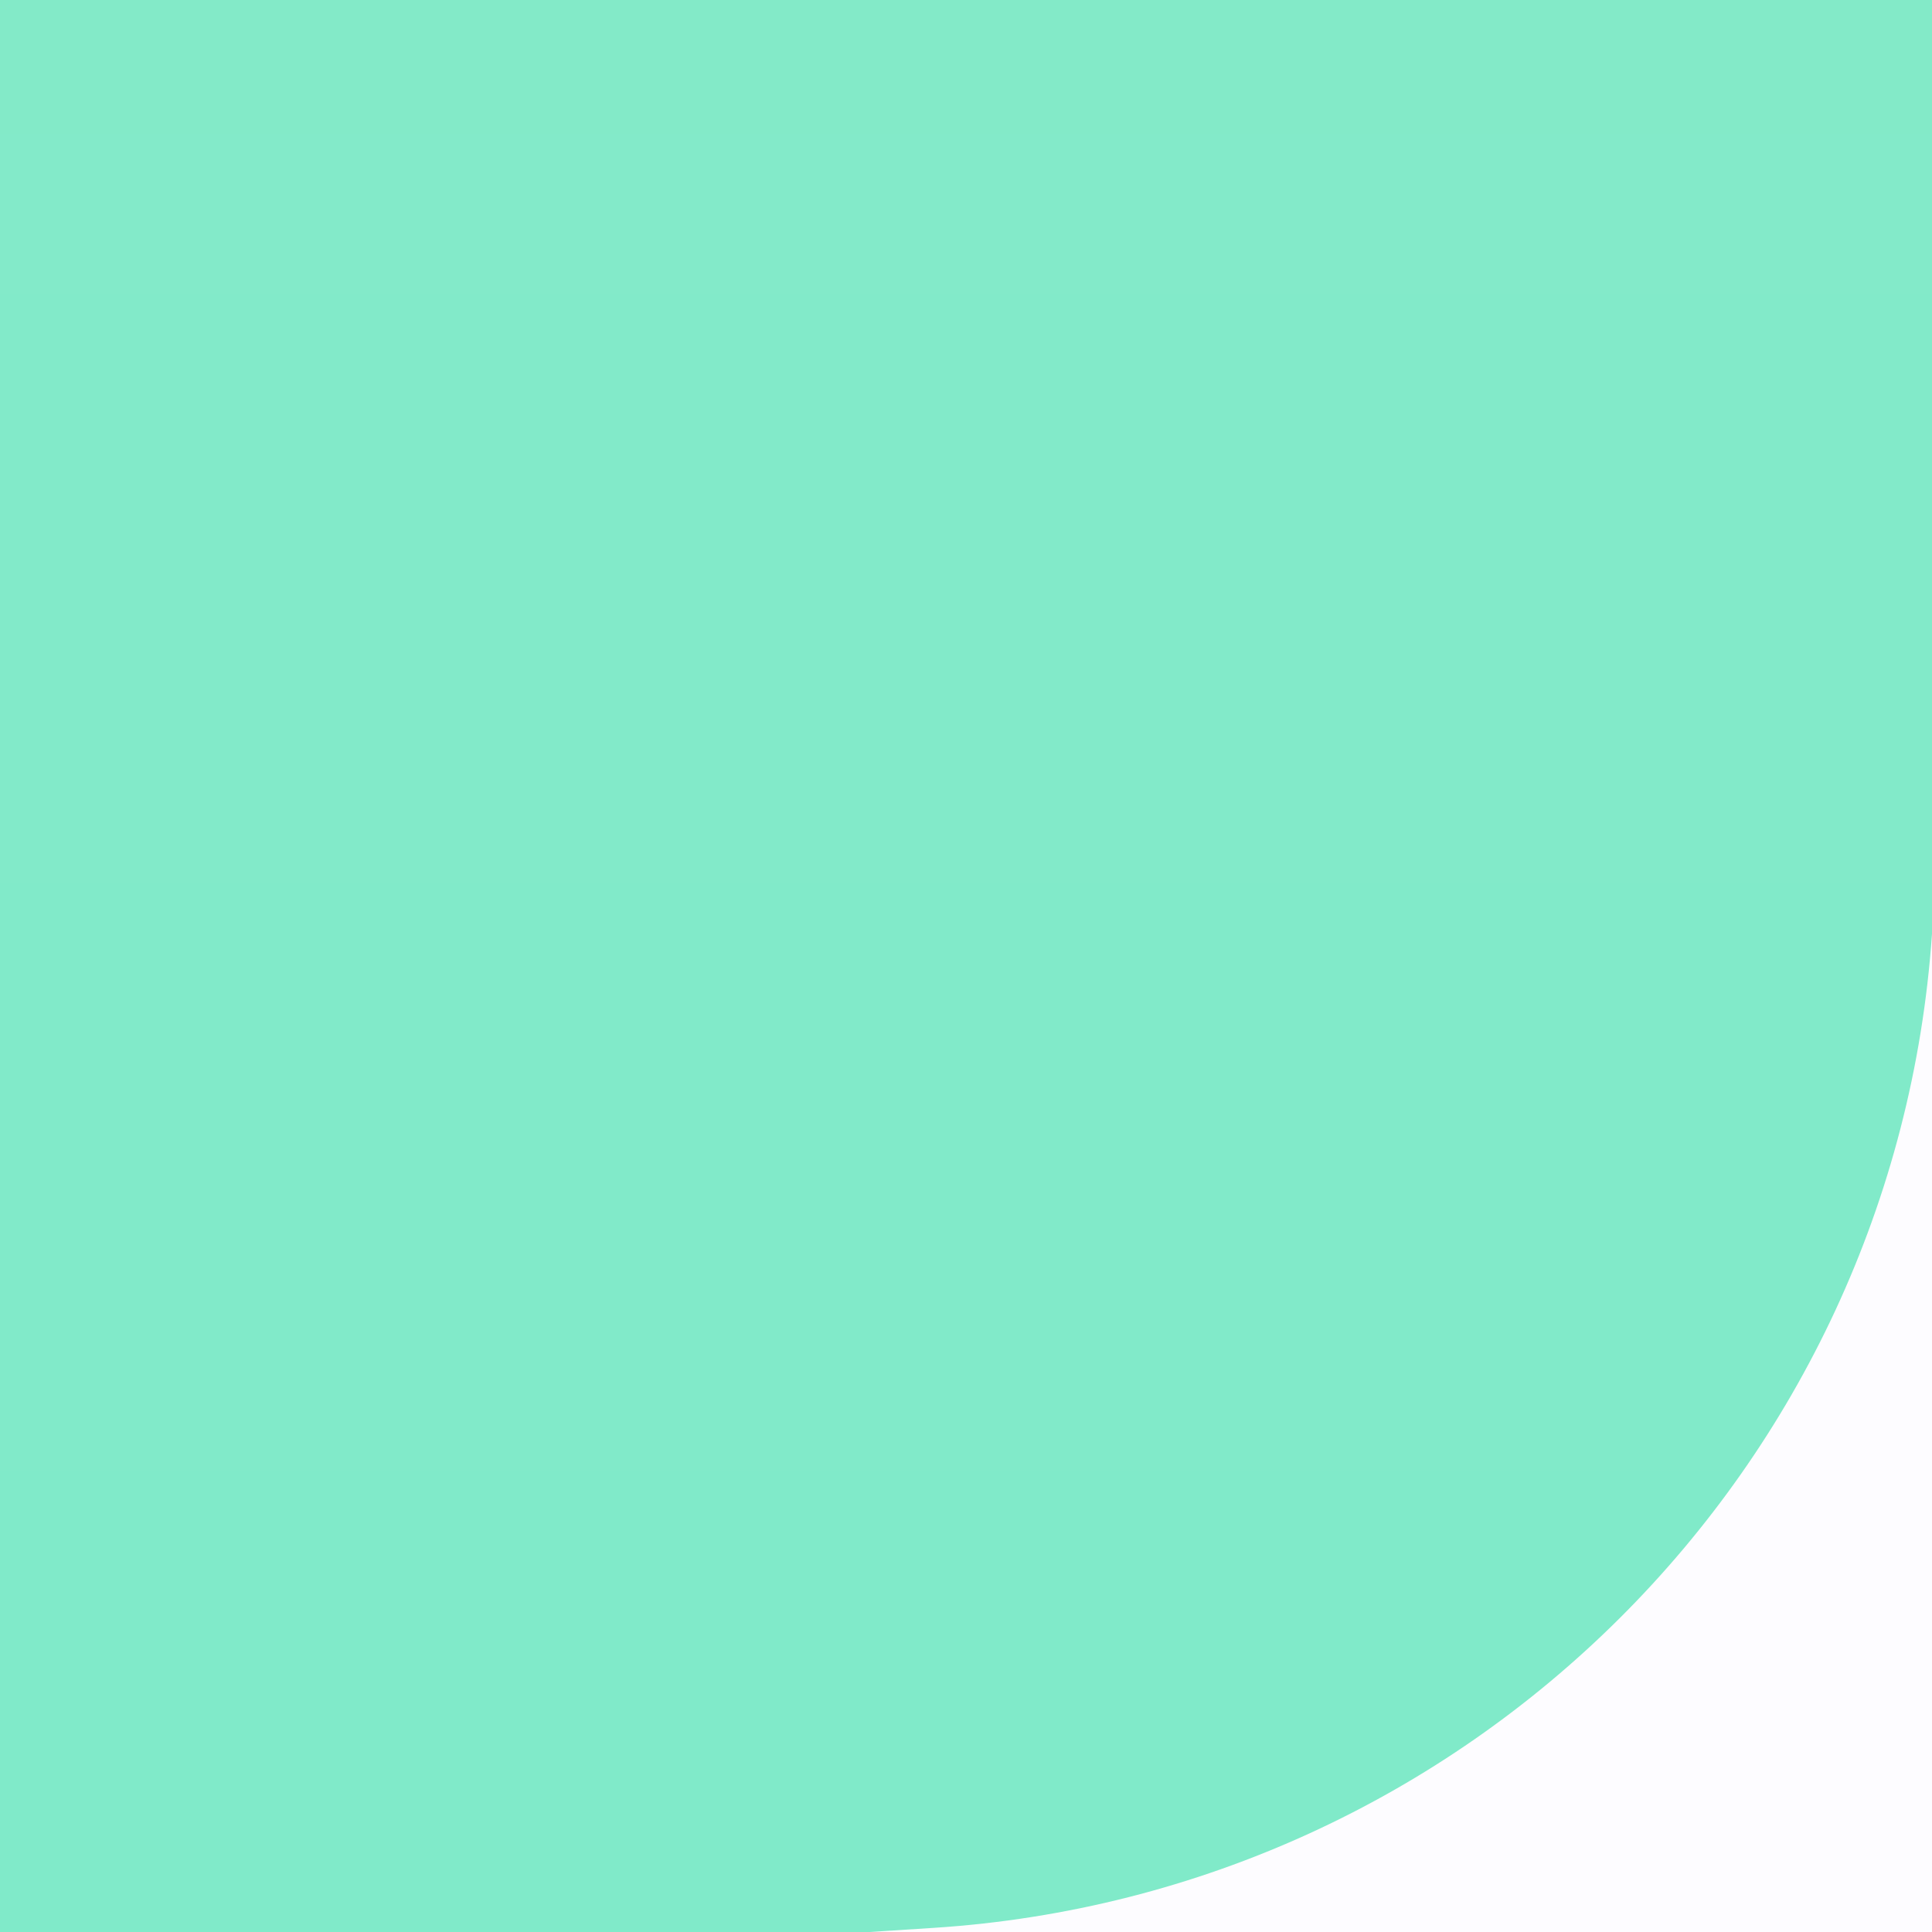 <svg width="30" height="30" viewBox="0 0 30 30" fill="none" xmlns="http://www.w3.org/2000/svg">
<rect x="0" y="0" width="30" height="30" fill="#333333" stroke="none"/>
<g clip-path="url(#clip0)">
<rect x="-267" y="-146" width="1366" height="1086" fill="#FDFCFF"/>
<path d="M-270 -146H-20C7.614 -146 30 -123.614 30 -96V890C30 917.614 7.614 940 -20 940H-270V-146Z" fill="url(#paint0_linear)"/>
<path d="M30 14.5V30H13.5L14.496 29.936C22.8 29.4 29.427 22.802 30 14.5Z" fill="#FDFCFF"/>
</g>
<defs>
<linearGradient id="paint0_linear" x1="-120" y1="-146" x2="-120" y2="940" gradientUnits="userSpaceOnUse">
<stop stop-color="#93EDC7"/>
<stop offset="1" stop-color="#1CD8D2"/>
</linearGradient>
<clipPath id="clip0">
<rect x="-267" y="-146" width="1366" height="1086" fill="white"/>
</clipPath>
</defs>
</svg>
